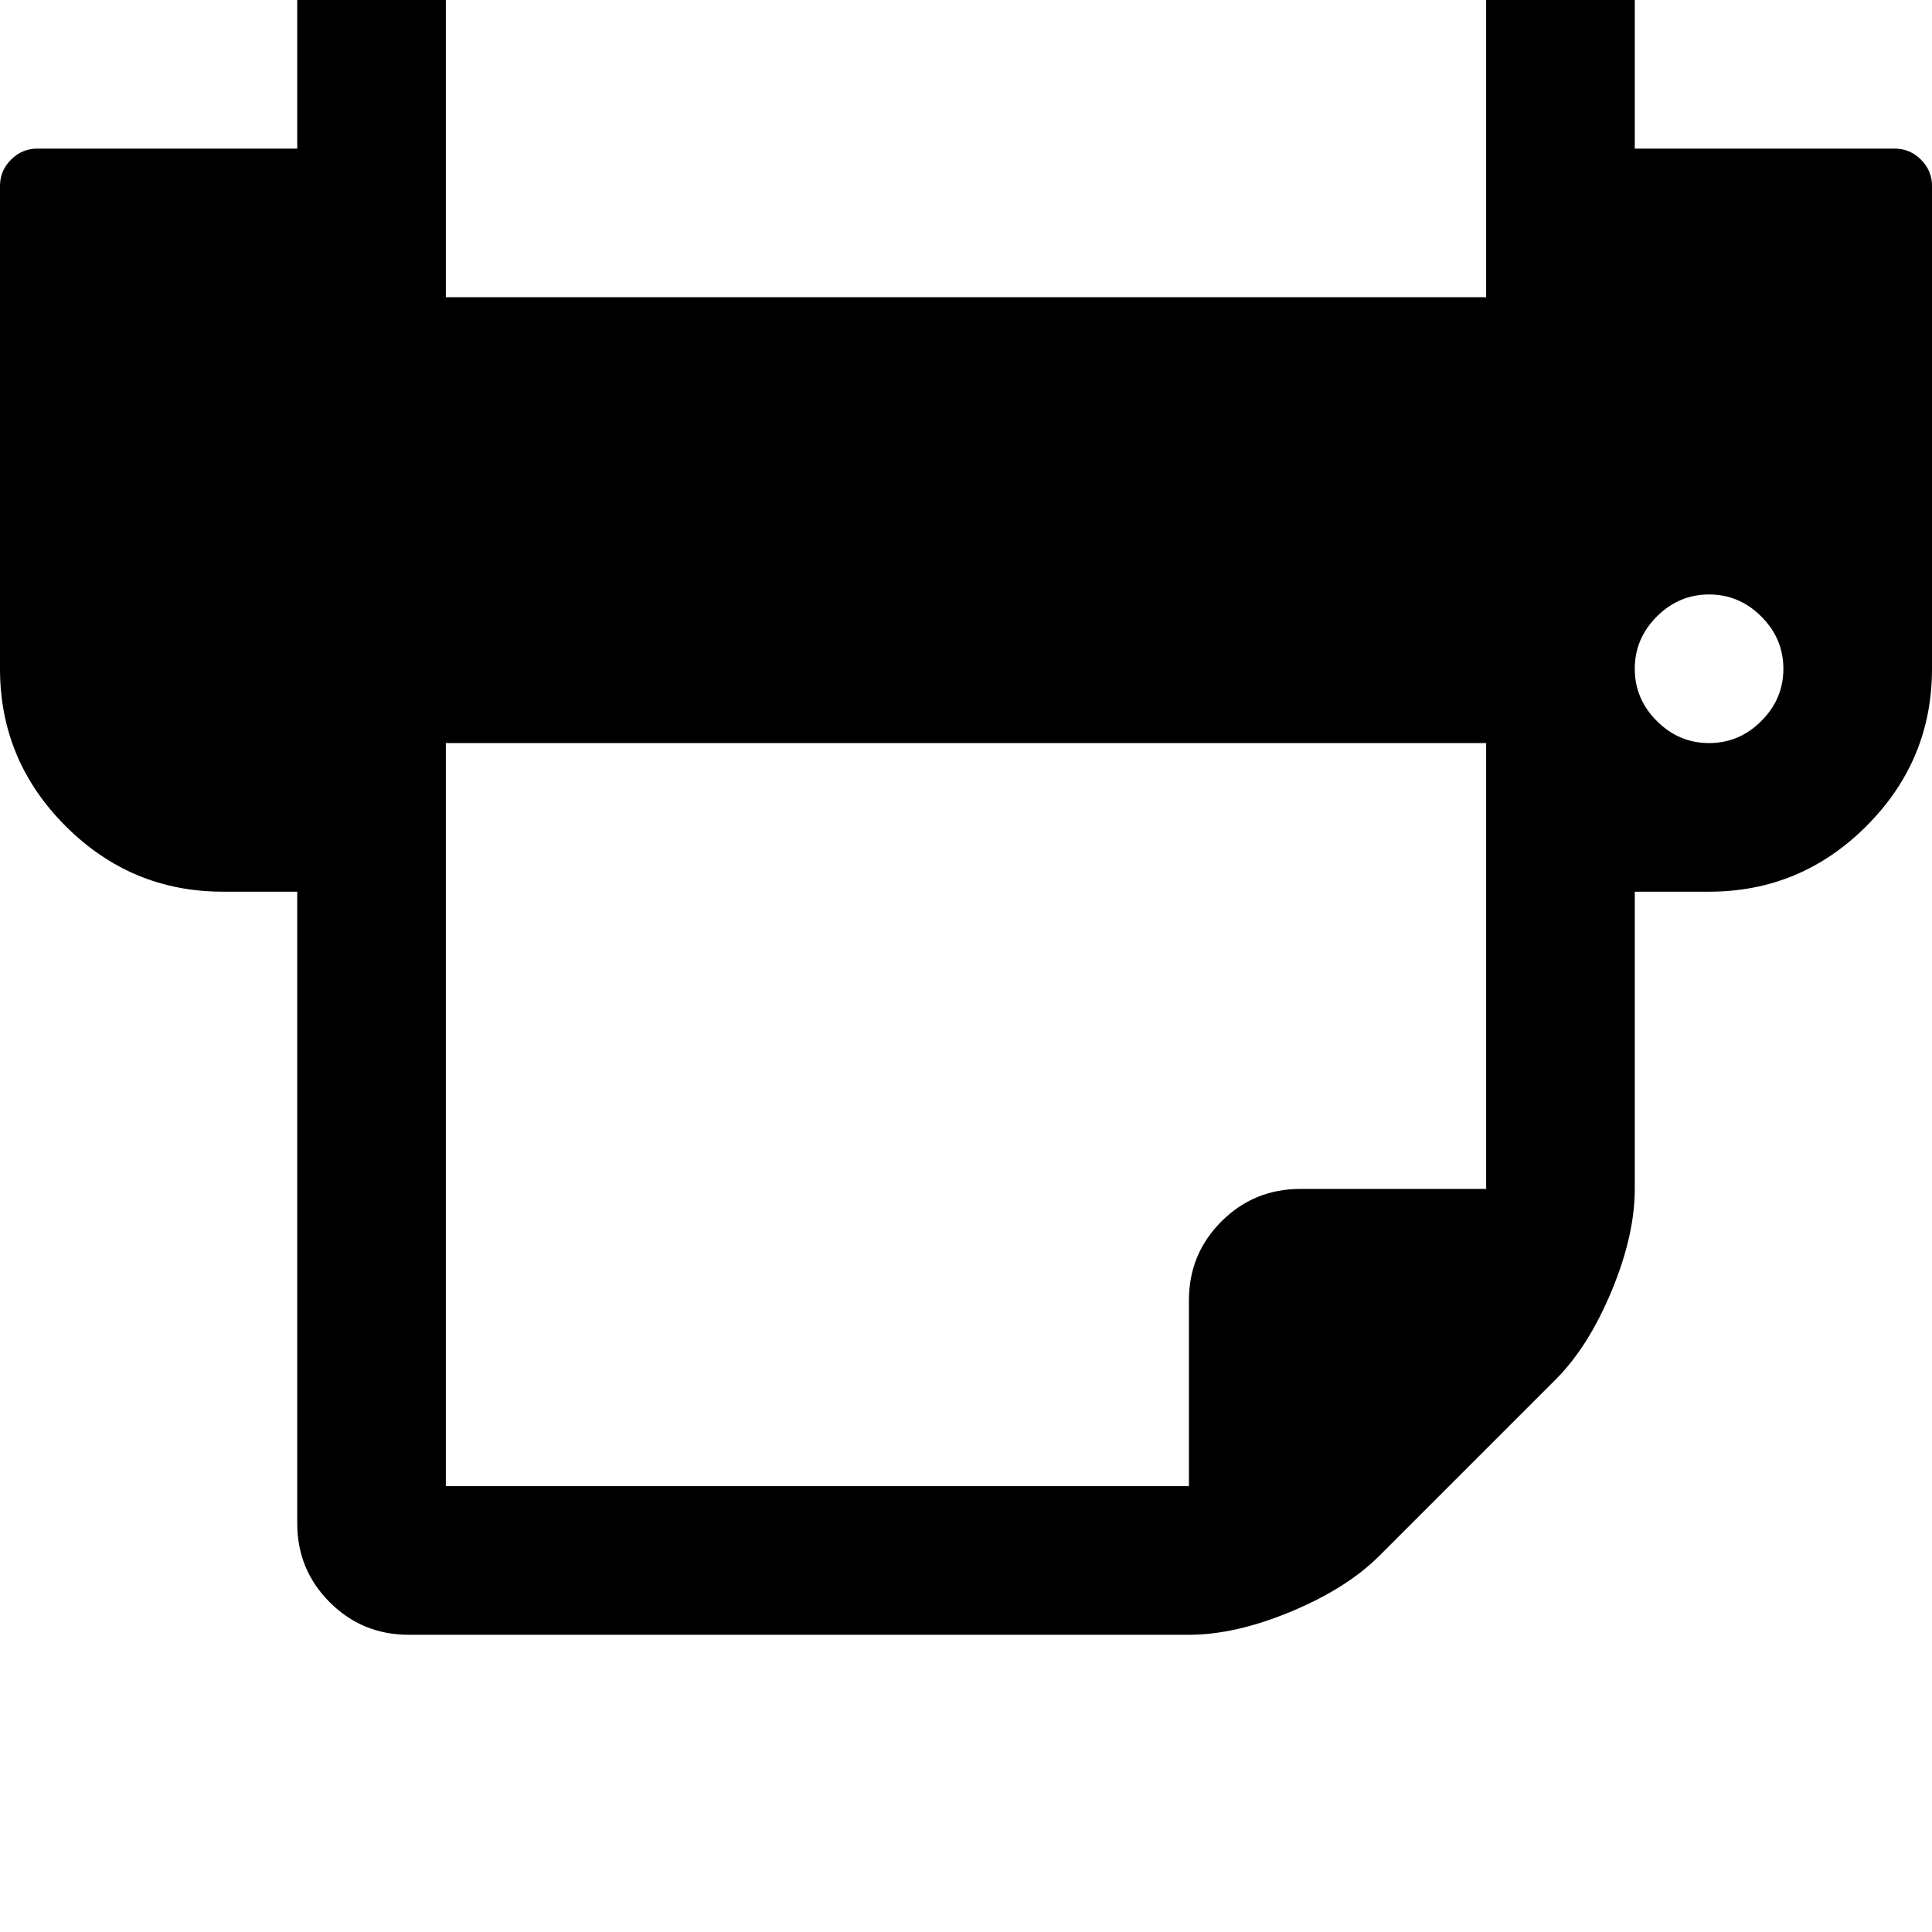 <svg width="128" height="128" viewBox="0 0 1664 1664" xmlns="http://www.w3.org/2000/svg"><path d="M384 0h896v256H384V0zm0 640h896v384h-160q-40 0-68 28t-28 68v160H384V640zm1152-64q0 26-19 45t-45 19-45-19-19-45 19-45 45-19 45 19 19 45zm128 0V160q0-13-9.5-22.5T1632 128h-224V-32q0-40-28-68t-68-28H352q-40 0-68 28t-28 68v160H32q-13 0-22.5 9.5T0 160v416q0 79 56.5 135.5T192 768h64v544q0 40 28 68t68 28h672q40 0 88-20t76-48l152-152q28-28 48-76t20-88V768h64q79 0 135.5-56.5T1664 576z"/></svg>